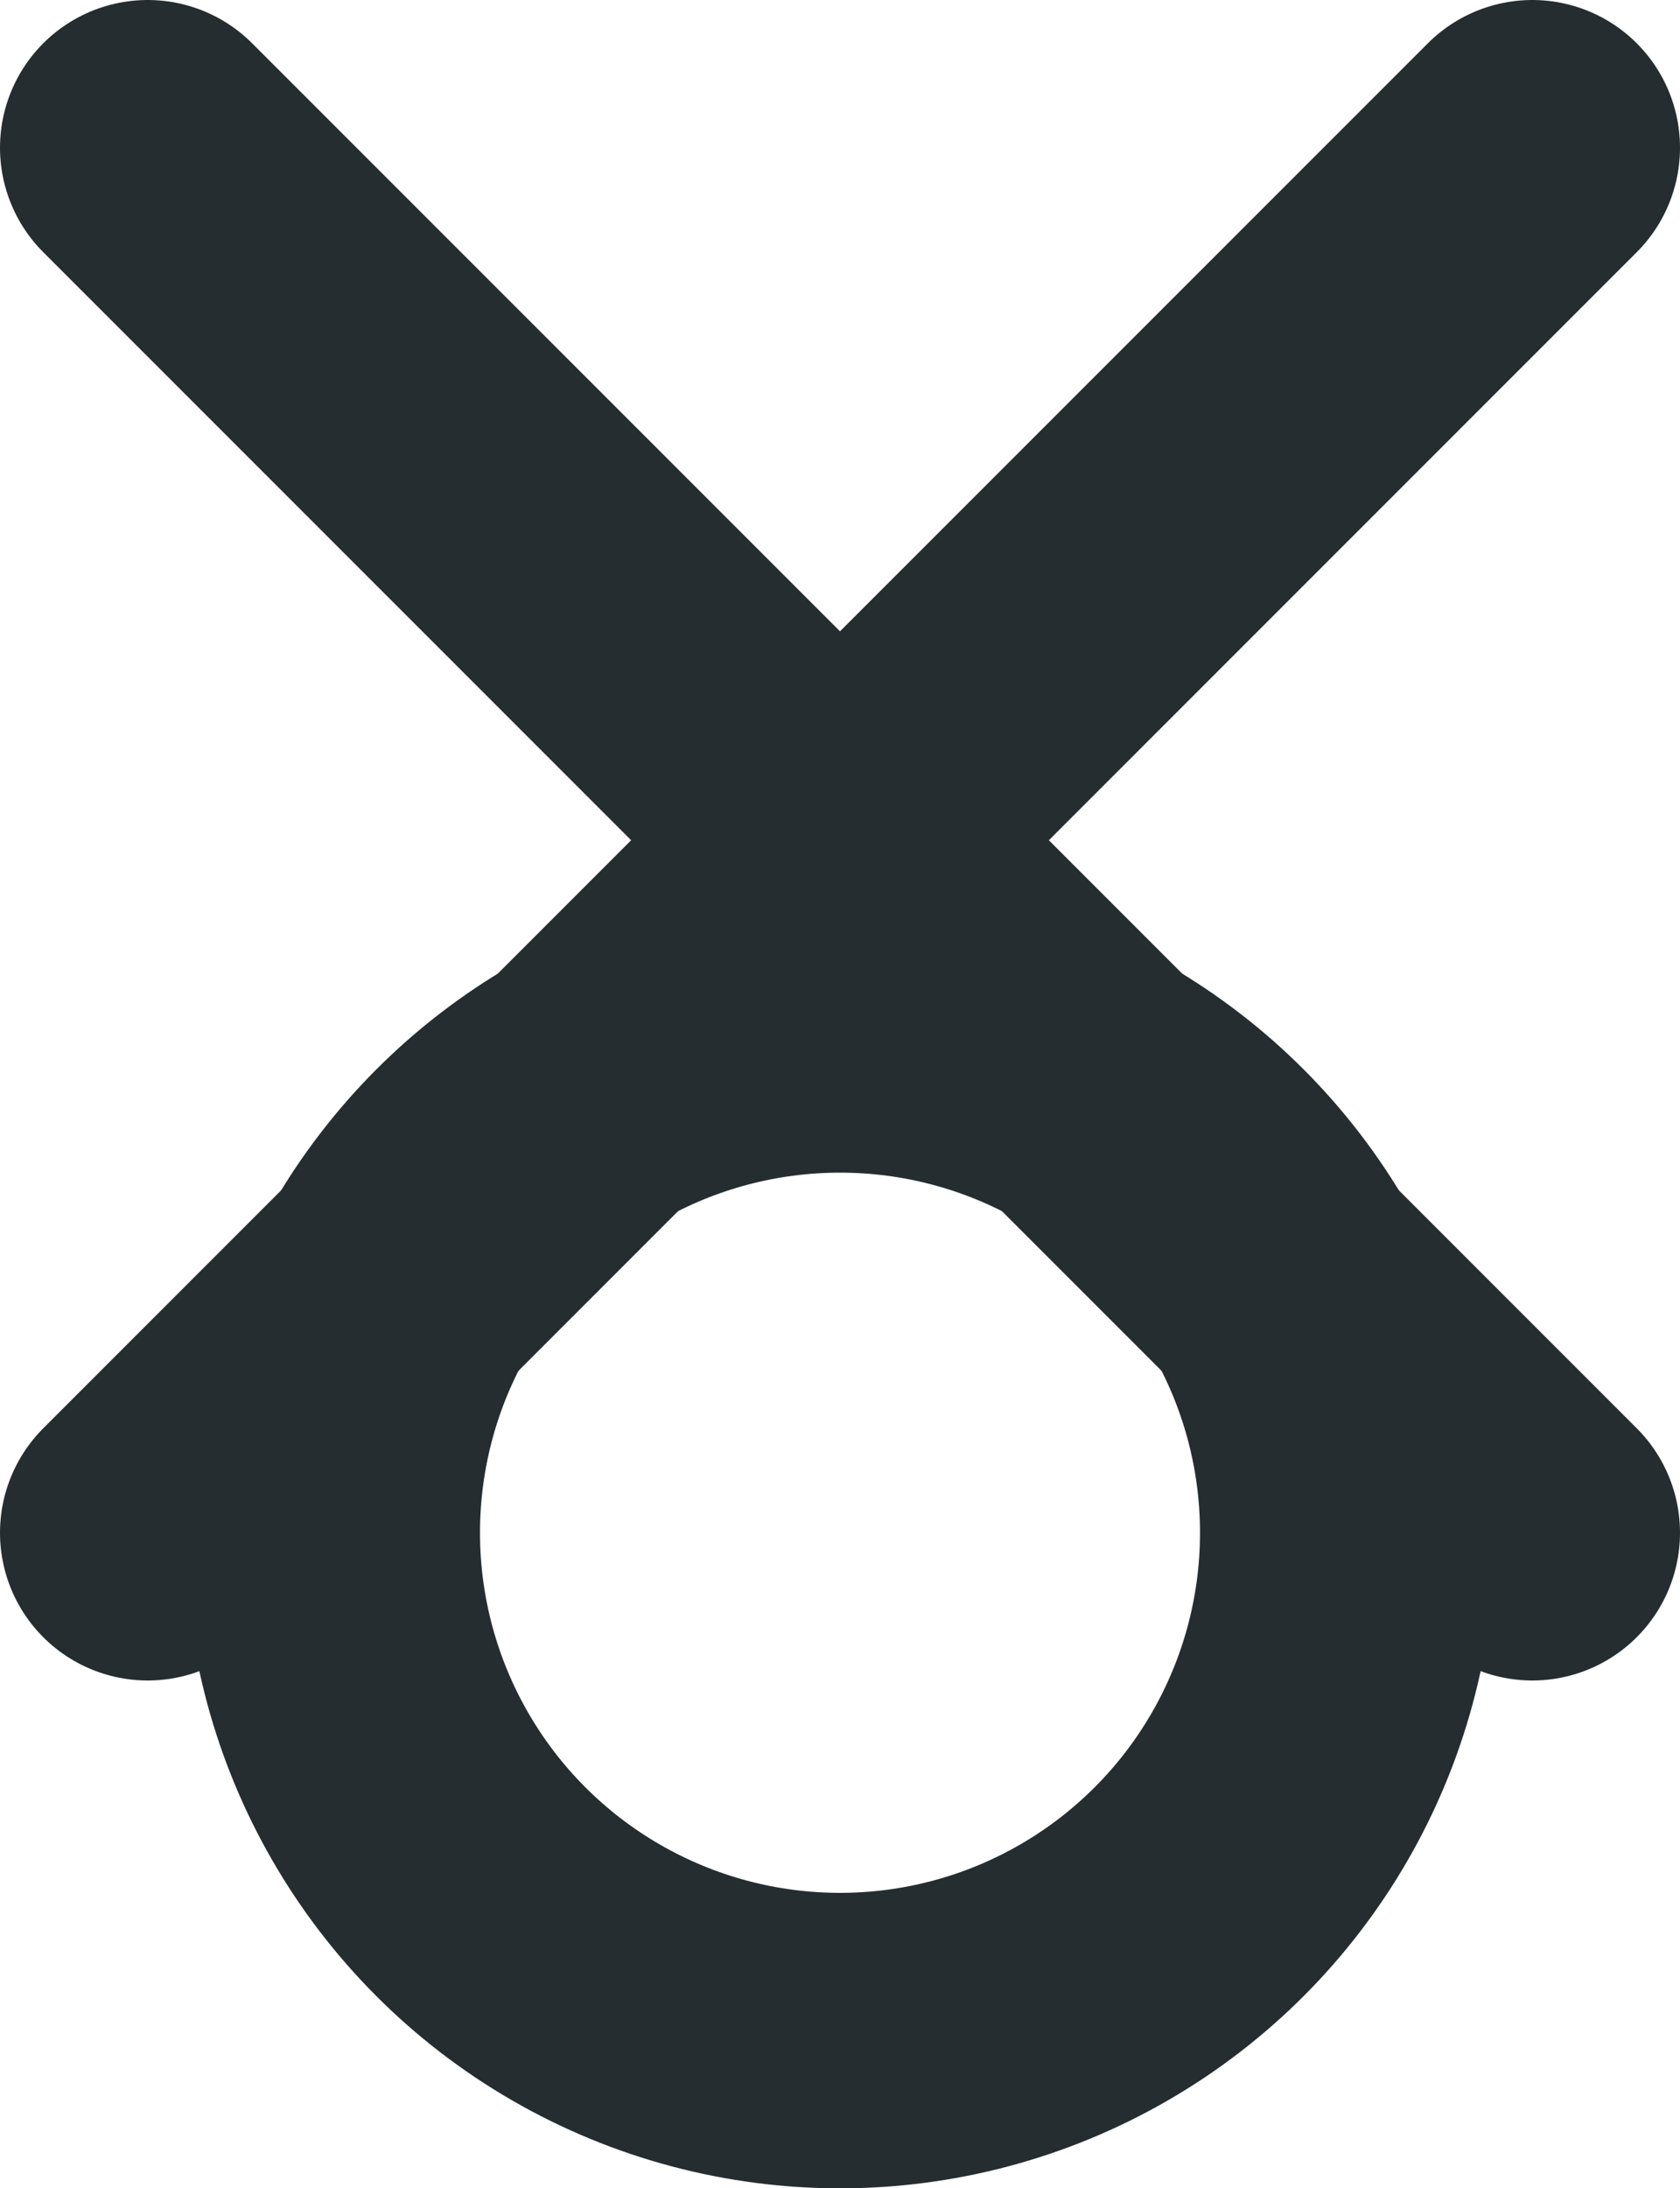 <?xml version="1.0" encoding="UTF-8"?>

<svg xmlns="http://www.w3.org/2000/svg" version="1.2" baseProfile="tiny" xml:space="preserve" style="shape-rendering:geometricPrecision; fill-rule:evenodd;" width="3.64mm" height="4.74mm" viewBox="-1.82 -3.32 3.64 4.74">
  <title>WNDMIL12</title>
  <desc>conspicuous windmill</desc>
  <rect style="stroke:black;stroke-width:0.32;display:none;" fill="none" x="-1.5" y="-3" height="4.1" width="3"/>
  <rect style="stroke:blue;stroke-width:0.32;display:none;" fill="none" x="-1.5" y="-3" height="4.1" width="3"/>
  <circle style="fill:none;stroke:#252D31;" stroke-width="0.64"  cx="0" cy="0" r="1.1"/>
  <path d=" M 1.5,-3 L -1.5,0" style="stroke-linecap:round;stroke-linejoin:round;fill:none;stroke:#252D31;" stroke-width="0.64" />
  <path d=" M -1.5,-3 L 1.5,0" style="stroke-linecap:round;stroke-linejoin:round;fill:none;stroke:#252D31;" stroke-width="0.64" />
  <circle style="stroke:red;stroke-width:0.64;display:none;" fill="none" cx="0" cy="0" r="1"/>
</svg>
